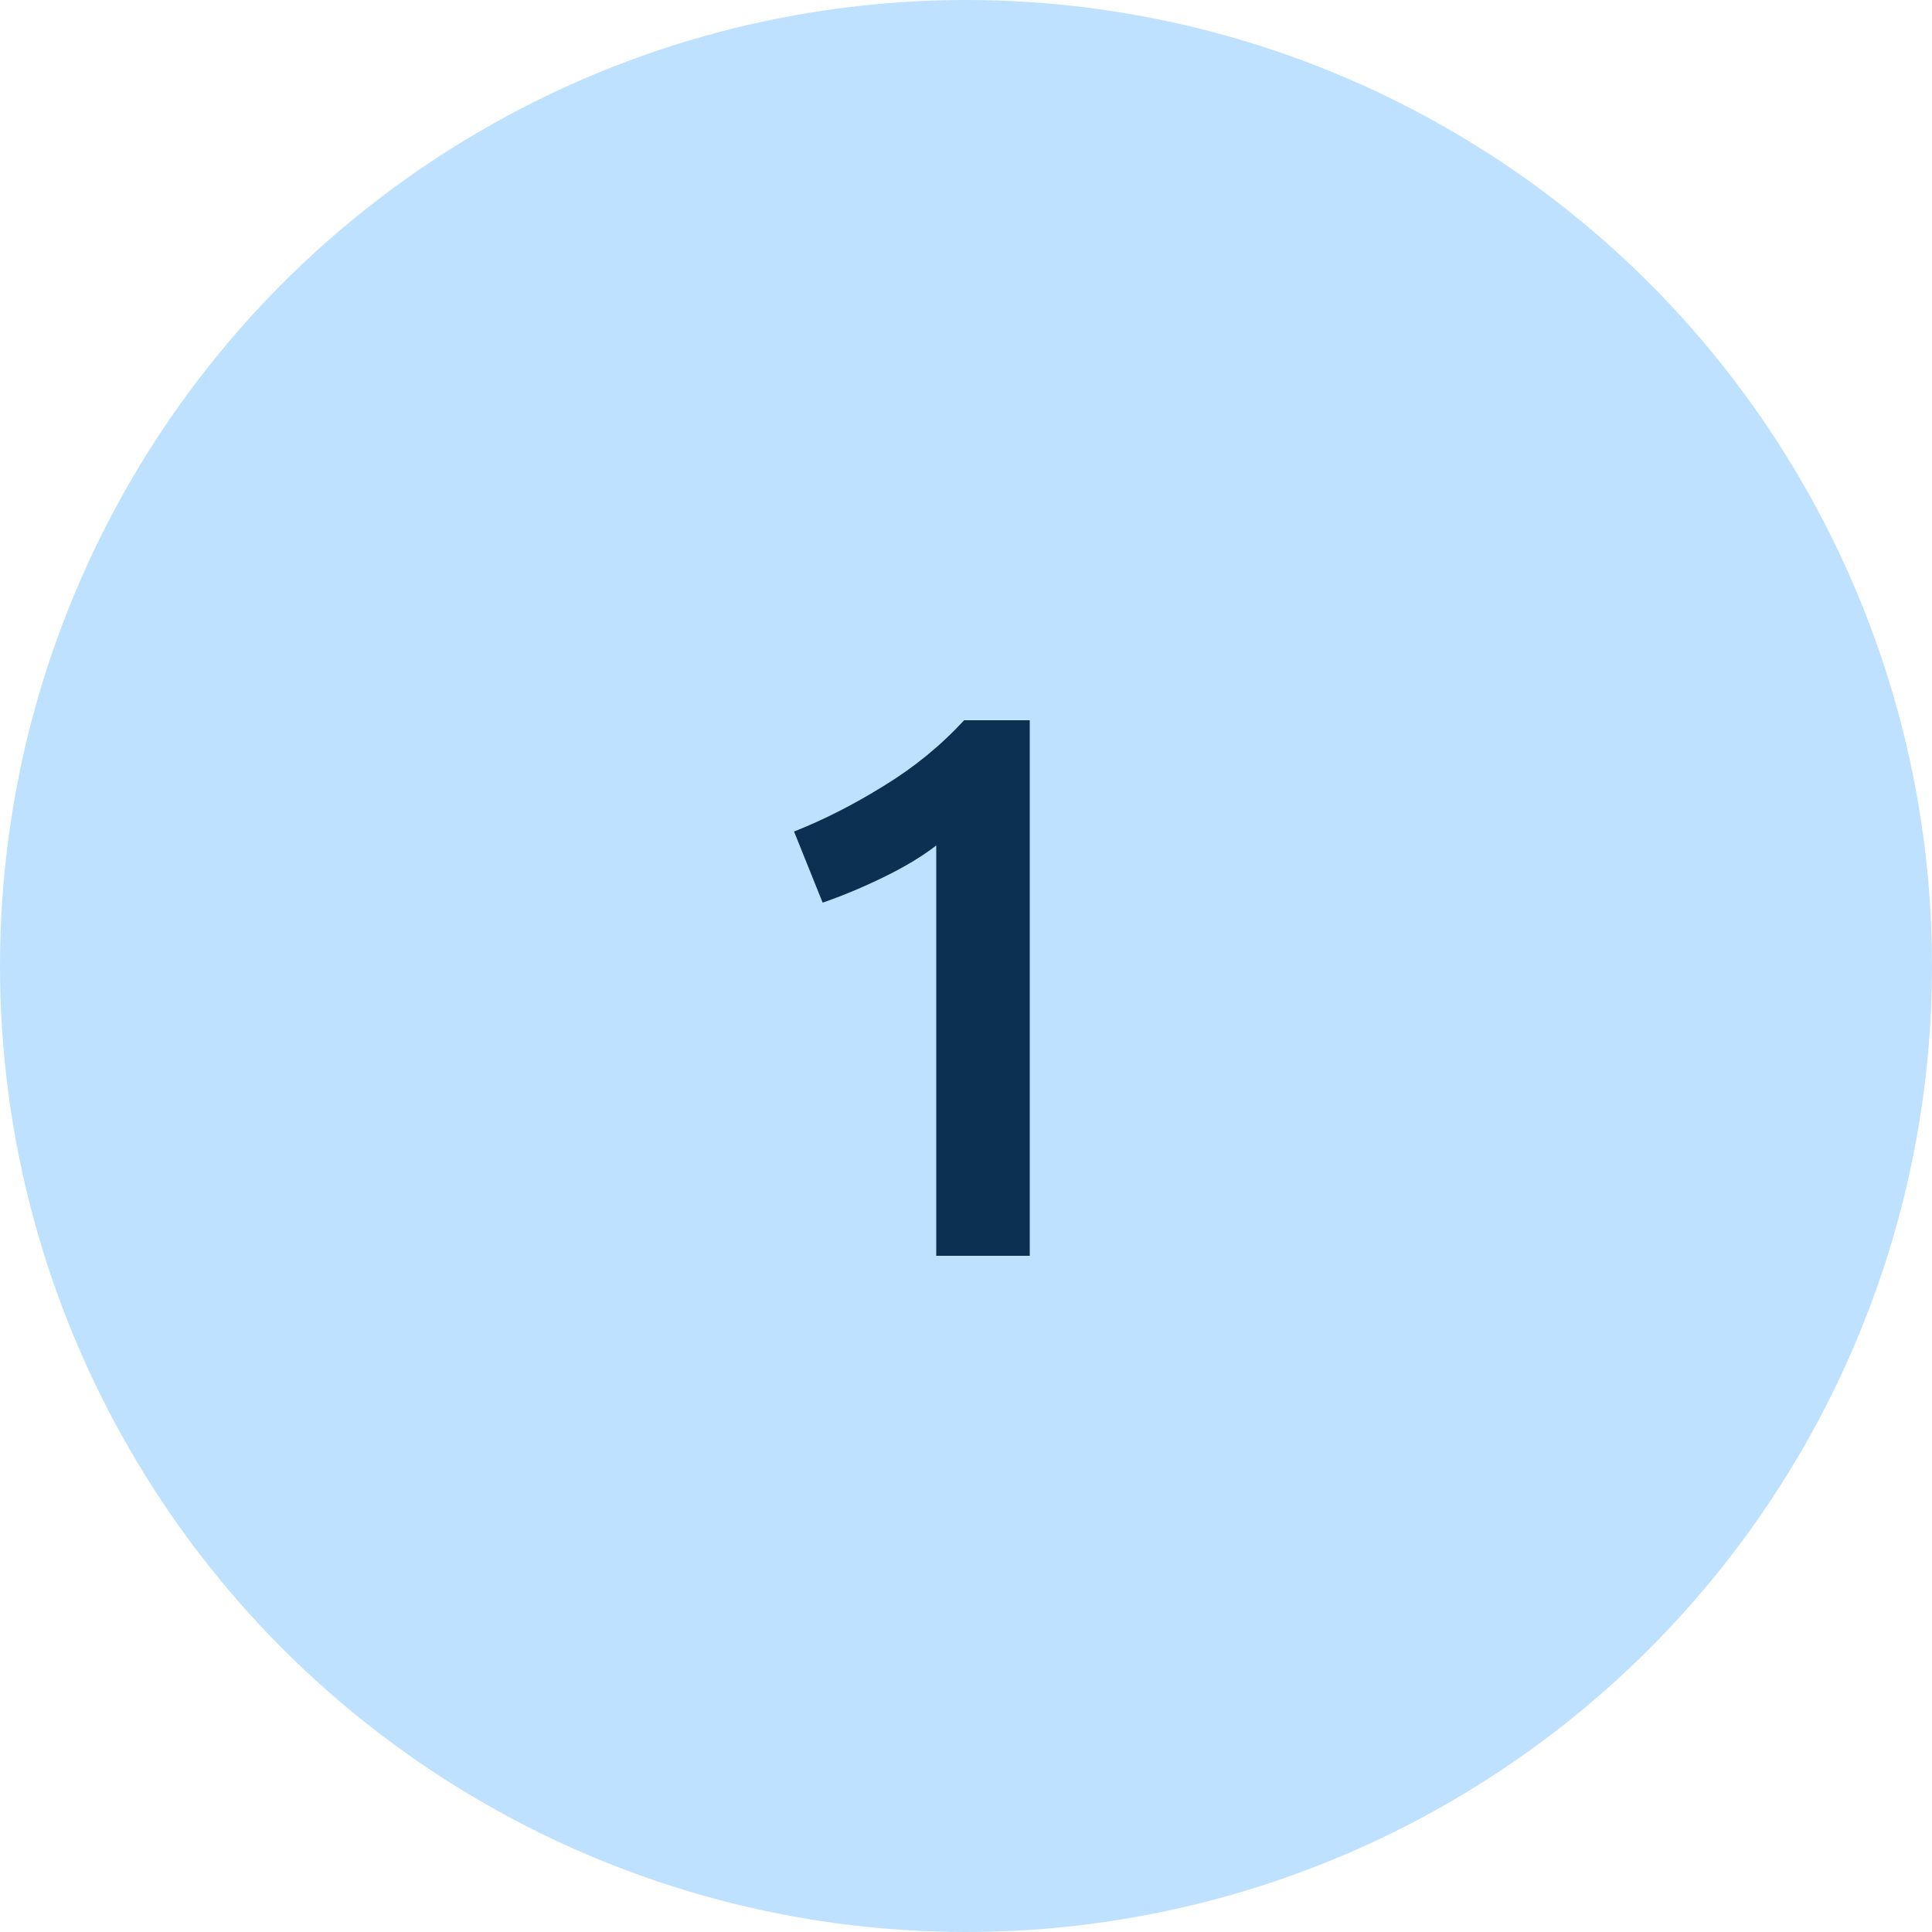 <svg width="40" height="40" viewBox="0 0 40 40" fill="none" xmlns="http://www.w3.org/2000/svg">
<circle cx="20" cy="20" r="20" fill="#BEE1FF"/>
<path d="M16.44 17.216C17.059 16.971 17.677 16.656 18.296 16.272C18.925 15.888 19.48 15.435 19.96 14.912H21.32V26H19.384V17.504C19.096 17.728 18.733 17.947 18.296 18.16C17.859 18.373 17.437 18.549 17.032 18.688L16.44 17.216Z" fill="#0C3052"/>
</svg>
